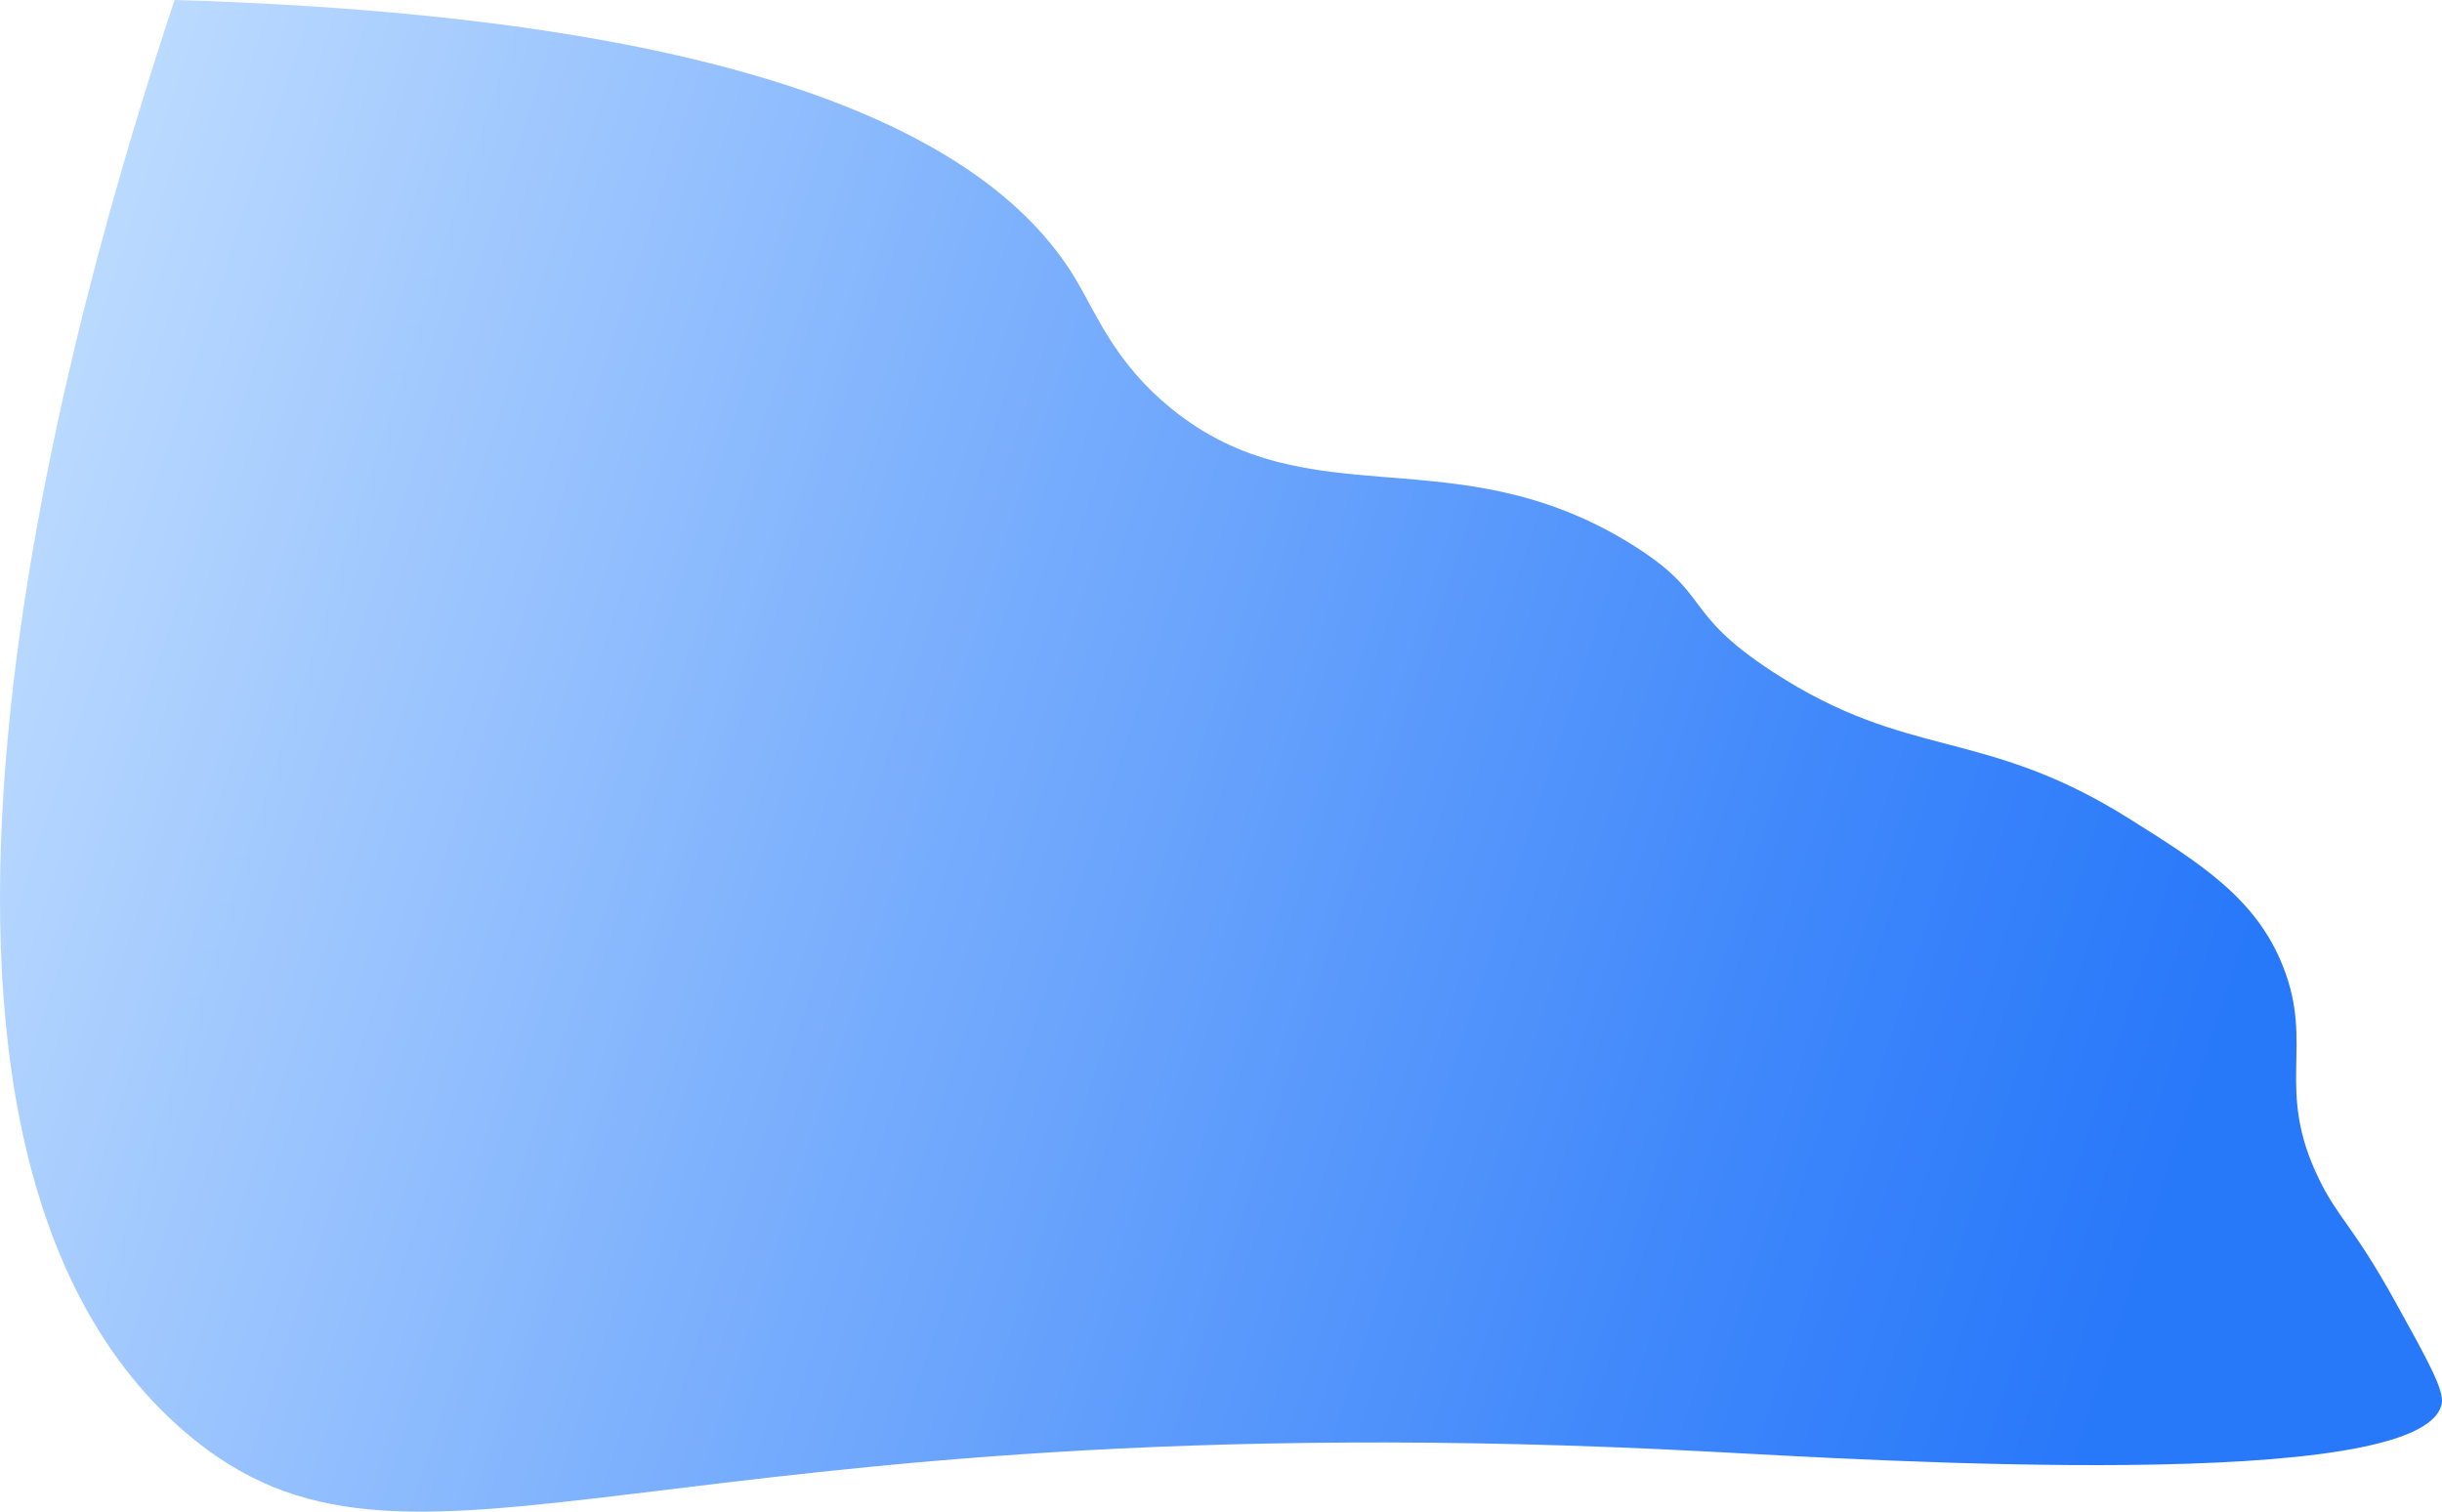 <svg xmlns="http://www.w3.org/2000/svg" xmlns:xlink="http://www.w3.org/1999/xlink" viewBox="0 0 1631.83 1010.19"><defs><style>.cls-1{fill:url(#linear-gradient);}</style><linearGradient id="linear-gradient" x1="-18.16" y1="404.67" x2="1457.88" y2="884.08" gradientUnits="userSpaceOnUse"><stop offset="0" stop-color="#bbdaff"/><stop offset="0.37" stop-color="#7fb2fd"/><stop offset="0.78" stop-color="#4088fb"/><stop offset="0.98" stop-color="#2878fa"/></linearGradient></defs><g id="Layer_2" data-name="Layer 2"><g id="back"><path class="cls-1" d="M116.66,0c410.82,12.18,552.76,102.66,603,188,13.45,22.85,26,54.91,63,85,92.58,75.23,189.25,16.93,308,91,54.09,33.74,32.25,44.73,94,85,91,59.36,140.44,36.76,238,98,48.09,30.19,85,53.35,103,99,21,53.25-5.72,81.1,24,142,12.92,26.49,22.77,31,51,82,21.8,39.37,32.7,59,31,68-11.64,61-383.76,37.66-491,32-709.76-37.48-865,117.26-1017-13C-113.48,753.79,51.8,195,116.66,0Z"/></g></g></svg>